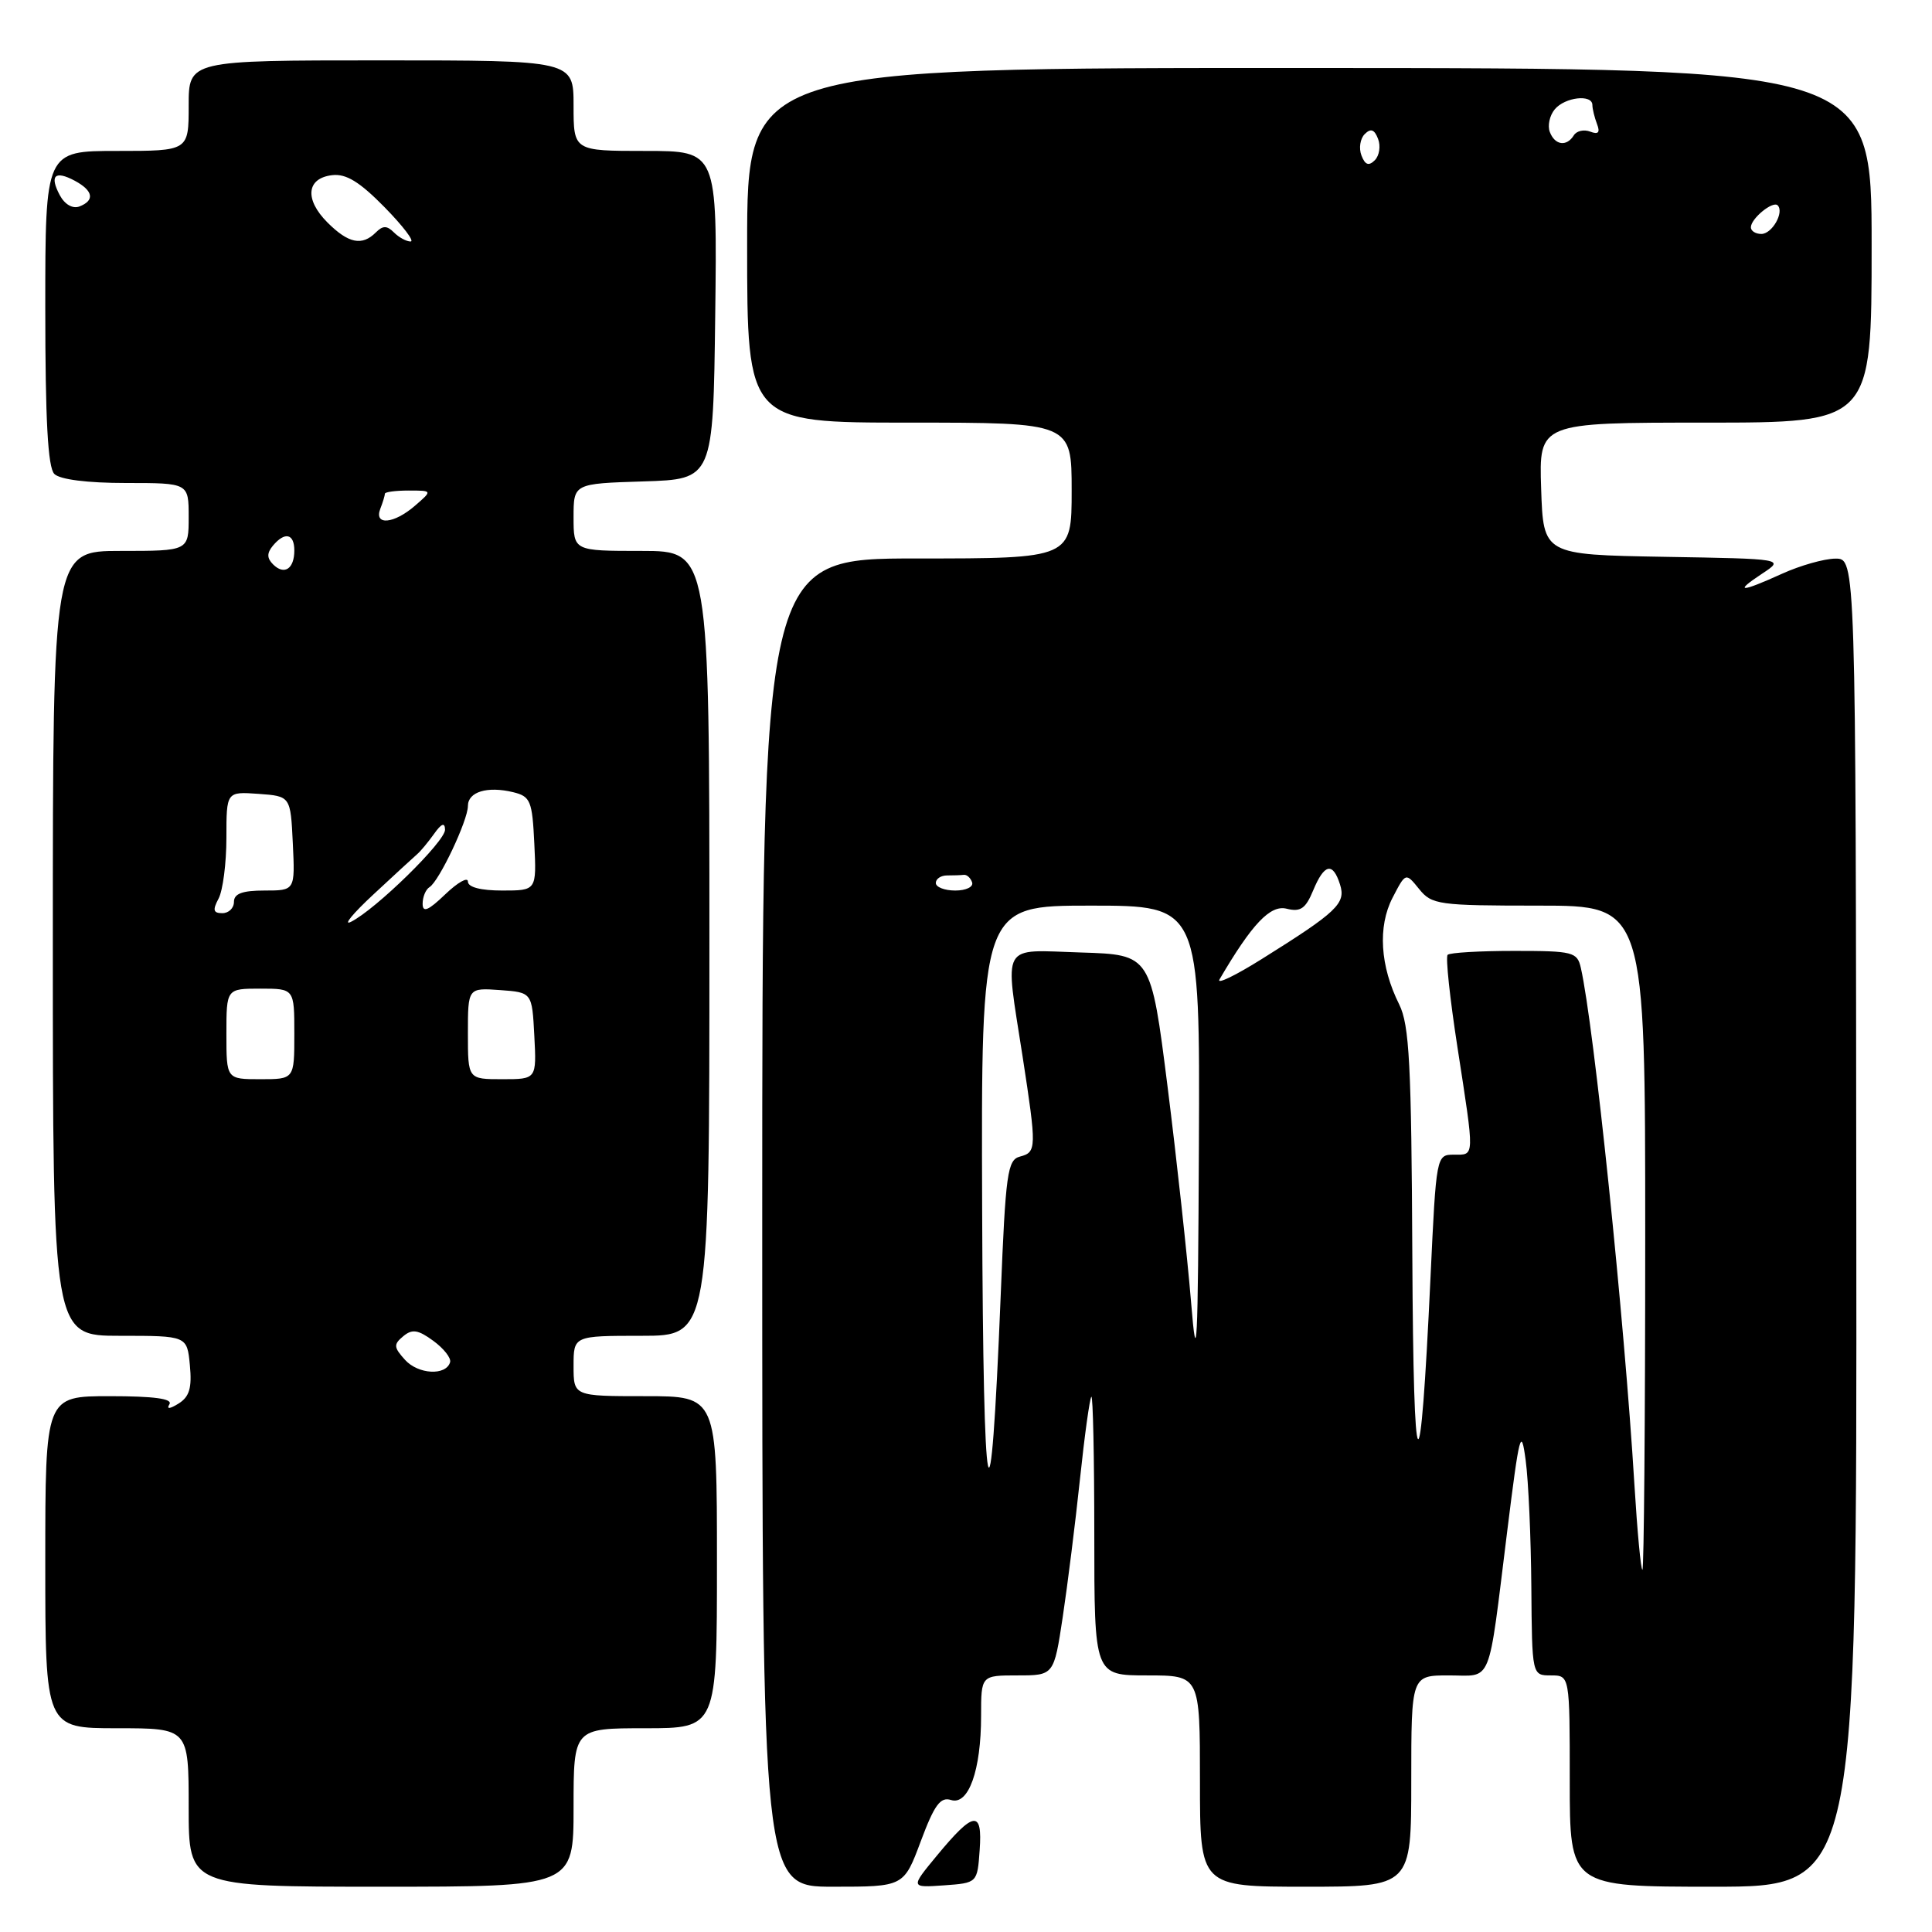 <?xml version="1.0" encoding="UTF-8" standalone="no"?>
<!DOCTYPE svg PUBLIC "-//W3C//DTD SVG 1.1//EN" "http://www.w3.org/Graphics/SVG/1.1/DTD/svg11.dtd" >
<svg xmlns="http://www.w3.org/2000/svg" xmlns:xlink="http://www.w3.org/1999/xlink" version="1.1" viewBox="0 0 256 256">
 <g >
 <path fill="currentColor"
d=" M 76.00 239.50 C 76.00 229.00 76.00 229.00 85.50 229.00 C 95.00 229.00 95.00 229.00 95.00 207.00 C 95.00 185.00 95.00 185.00 85.50 185.00 C 76.00 185.00 76.00 185.00 76.00 181.00 C 76.00 177.00 76.00 177.00 85.00 177.00 C 94.00 177.00 94.00 177.00 94.00 125.00 C 94.00 73.00 94.00 73.00 85.00 73.00 C 76.00 73.00 76.00 73.00 76.00 68.54 C 76.00 64.08 76.00 64.08 85.25 63.79 C 94.50 63.50 94.50 63.50 94.77 41.75 C 95.04 20.00 95.04 20.00 85.52 20.00 C 76.00 20.00 76.00 20.00 76.00 14.00 C 76.00 8.00 76.00 8.00 50.50 8.00 C 25.00 8.00 25.00 8.00 25.00 14.00 C 25.00 20.00 25.00 20.00 15.50 20.00 C 6.00 20.00 6.00 20.00 6.00 40.80 C 6.00 55.64 6.34 61.94 7.20 62.80 C 7.94 63.54 11.58 64.00 16.70 64.00 C 25.00 64.00 25.00 64.00 25.00 68.50 C 25.00 73.00 25.00 73.00 16.00 73.00 C 7.00 73.00 7.00 73.00 7.00 125.00 C 7.00 177.00 7.00 177.00 15.89 177.00 C 24.79 177.00 24.79 177.00 25.16 180.90 C 25.45 183.90 25.10 185.08 23.66 185.98 C 22.48 186.71 22.04 186.75 22.45 186.07 C 22.91 185.34 20.40 185.00 14.56 185.00 C 6.00 185.00 6.00 185.00 6.00 207.00 C 6.00 229.00 6.00 229.00 15.50 229.00 C 25.00 229.00 25.00 229.00 25.00 239.50 C 25.00 250.00 25.00 250.00 50.50 250.00 C 76.00 250.00 76.00 250.00 76.00 239.50 Z  M 122.01 243.97 C 123.81 239.15 124.61 238.06 126.02 238.51 C 128.34 239.24 130.00 234.57 130.00 227.35 C 130.00 222.00 130.00 222.00 134.83 222.00 C 139.65 222.00 139.65 222.00 140.82 214.25 C 141.46 209.99 142.49 201.78 143.10 196.00 C 143.71 190.22 144.39 185.31 144.61 185.08 C 144.82 184.85 145.00 193.07 145.00 203.33 C 145.00 222.00 145.00 222.00 152.00 222.00 C 159.00 222.00 159.00 222.00 159.00 236.00 C 159.00 250.00 159.00 250.00 173.00 250.00 C 187.00 250.00 187.00 250.00 187.00 236.00 C 187.00 222.00 187.00 222.00 191.98 222.00 C 197.82 222.00 197.12 223.73 199.70 203.00 C 201.33 189.88 201.56 188.98 202.16 193.50 C 202.53 196.25 202.86 203.79 202.91 210.25 C 203.00 222.00 203.00 222.00 205.50 222.00 C 208.00 222.00 208.00 222.00 208.00 236.00 C 208.00 250.00 208.00 250.00 227.02 250.00 C 246.05 250.00 246.05 250.00 245.97 162.00 C 245.90 74.00 245.90 74.00 243.20 74.02 C 241.72 74.03 238.54 74.93 236.14 76.02 C 230.61 78.53 229.68 78.53 233.48 76.02 C 236.47 74.05 236.47 74.05 220.48 73.78 C 204.50 73.50 204.50 73.50 204.21 64.75 C 203.92 56.00 203.92 56.00 225.96 56.00 C 248.00 56.00 248.00 56.00 248.00 32.52 C 248.00 9.04 248.00 9.04 173.50 9.01 C 99.00 8.99 99.00 8.99 99.00 32.49 C 99.00 56.00 99.00 56.00 120.50 56.00 C 142.00 56.00 142.00 56.00 142.00 65.00 C 142.00 74.00 142.00 74.00 121.50 74.00 C 101.00 74.00 101.00 74.00 101.00 162.00 C 101.00 250.00 101.00 250.00 110.38 250.00 C 119.76 250.00 119.76 250.00 122.01 243.97 Z  M 129.81 245.15 C 130.20 239.80 129.04 239.95 124.15 245.87 C 120.63 250.13 120.63 250.13 125.07 249.82 C 129.50 249.50 129.50 249.50 129.81 245.15 Z  M 53.67 180.19 C 52.16 178.52 52.13 178.14 53.43 177.06 C 54.61 176.07 55.40 176.19 57.42 177.67 C 58.80 178.68 59.80 179.95 59.64 180.50 C 59.10 182.32 55.42 182.12 53.67 180.19 Z  M 30.00 137.00 C 30.00 131.00 30.00 131.00 34.50 131.00 C 39.00 131.00 39.00 131.00 39.00 137.00 C 39.00 143.00 39.00 143.00 34.50 143.00 C 30.00 143.00 30.00 143.00 30.00 137.00 Z  M 62.00 136.94 C 62.00 130.89 62.00 130.89 66.25 131.19 C 70.50 131.50 70.50 131.50 70.80 137.25 C 71.10 143.00 71.10 143.00 66.55 143.00 C 62.00 143.00 62.00 143.00 62.00 136.94 Z  M 49.50 118.50 C 52.25 115.94 54.86 113.54 55.29 113.17 C 55.73 112.80 56.72 111.60 57.51 110.50 C 58.50 109.10 58.95 108.94 58.97 109.94 C 59.00 111.49 49.80 120.50 46.50 122.15 C 45.40 122.70 46.75 121.05 49.50 118.50 Z  M 28.96 119.07 C 29.53 118.00 30.00 114.38 30.00 111.01 C 30.00 104.89 30.00 104.89 34.25 105.19 C 38.50 105.50 38.50 105.50 38.80 111.75 C 39.10 118.00 39.10 118.00 35.05 118.00 C 32.12 118.00 31.00 118.41 31.00 119.50 C 31.00 120.33 30.31 121.00 29.46 121.00 C 28.26 121.00 28.15 120.59 28.96 119.07 Z  M 56.00 119.75 C 56.00 118.85 56.41 117.86 56.91 117.55 C 58.19 116.77 62.00 108.70 62.00 106.80 C 62.00 104.92 64.57 104.14 68.00 104.97 C 70.29 105.53 70.53 106.11 70.80 111.79 C 71.10 118.00 71.10 118.00 66.55 118.00 C 63.70 118.00 62.00 117.56 62.00 116.81 C 62.00 116.16 60.65 116.92 59.00 118.50 C 56.74 120.67 56.00 120.97 56.00 119.75 Z  M 36.18 74.78 C 35.36 73.96 35.35 73.29 36.15 72.32 C 37.73 70.42 39.00 70.69 39.00 72.94 C 39.00 75.39 37.66 76.26 36.18 74.78 Z  M 50.39 67.42 C 50.73 66.55 51.00 65.65 51.00 65.42 C 51.00 65.19 52.42 65.00 54.15 65.00 C 57.31 65.00 57.31 65.00 55.00 67.00 C 52.20 69.43 49.53 69.67 50.39 67.42 Z  M 43.39 29.48 C 40.33 26.42 40.60 23.61 44.01 23.21 C 45.86 22.99 47.65 24.09 50.96 27.46 C 53.41 29.96 54.96 32.00 54.41 32.00 C 53.85 32.00 52.86 31.46 52.20 30.80 C 51.27 29.87 50.73 29.87 49.80 30.80 C 47.97 32.63 46.16 32.25 43.39 29.48 Z  M 7.93 25.88 C 6.53 23.26 7.27 22.54 9.91 23.95 C 12.36 25.27 12.59 26.56 10.52 27.36 C 9.63 27.69 8.59 27.10 7.93 25.88 Z  M 216.57 196.75 C 215.24 174.79 211.20 135.85 209.47 128.25 C 208.99 126.14 208.45 126.00 200.65 126.00 C 196.07 126.00 192.10 126.23 191.82 126.52 C 191.53 126.80 192.12 132.31 193.12 138.77 C 195.41 153.59 195.43 153.00 192.66 153.00 C 190.32 153.00 190.31 153.09 189.55 169.25 C 188.17 198.81 187.29 197.77 187.14 166.40 C 187.02 140.99 186.75 135.81 185.40 133.09 C 182.87 128.02 182.54 122.79 184.52 118.96 C 186.26 115.60 186.26 115.60 188.04 117.80 C 189.72 119.88 190.60 120.00 203.91 120.00 C 218.00 120.00 218.00 120.00 218.00 164.00 C 218.00 188.20 217.83 208.00 217.63 208.00 C 217.42 208.00 216.95 202.94 216.57 196.75 Z  M 130.14 160.25 C 130.00 120.00 130.00 120.00 144.50 120.00 C 159.00 120.00 159.00 120.00 158.86 151.75 C 158.74 178.78 158.58 181.87 157.82 172.50 C 157.32 166.45 155.92 153.62 154.71 144.00 C 152.50 126.50 152.50 126.50 143.25 126.21 C 132.45 125.88 133.13 124.65 135.50 140.00 C 137.37 152.16 137.36 152.67 135.16 153.25 C 133.49 153.68 133.25 155.43 132.60 171.61 C 131.22 205.73 130.28 201.41 130.14 160.25 Z  M 161.59 129.78 C 165.89 122.43 168.32 119.86 170.49 120.41 C 172.33 120.87 173.00 120.40 174.00 117.99 C 175.47 114.44 176.61 114.19 177.56 117.20 C 178.36 119.71 177.21 120.81 167.17 127.09 C 163.69 129.27 161.18 130.48 161.59 129.78 Z  M 124.00 117.00 C 124.00 116.45 124.67 116.00 125.50 116.00 C 126.33 116.00 127.33 115.97 127.72 115.92 C 128.12 115.88 128.61 116.33 128.81 116.92 C 129.01 117.52 128.00 118.00 126.58 118.00 C 125.16 118.00 124.00 117.55 124.00 117.00 Z  M 232.00 30.12 C 232.00 28.96 234.91 26.58 235.55 27.21 C 236.45 28.12 234.81 31.00 233.39 31.00 C 232.63 31.00 232.00 30.61 232.00 30.12 Z  M 180.40 20.60 C 180.03 19.65 180.23 18.37 180.83 17.77 C 181.63 16.97 182.12 17.14 182.60 18.40 C 182.97 19.35 182.77 20.63 182.17 21.23 C 181.37 22.03 180.88 21.86 180.40 20.60 Z  M 205.36 17.49 C 205.04 16.66 205.33 15.31 206.01 14.49 C 207.36 12.86 211.00 12.45 211.00 13.92 C 211.00 14.42 211.28 15.55 211.61 16.43 C 212.05 17.56 211.79 17.86 210.71 17.44 C 209.88 17.12 208.91 17.34 208.54 17.93 C 207.59 19.47 206.03 19.25 205.36 17.49 Z "/>
</g>
</svg>